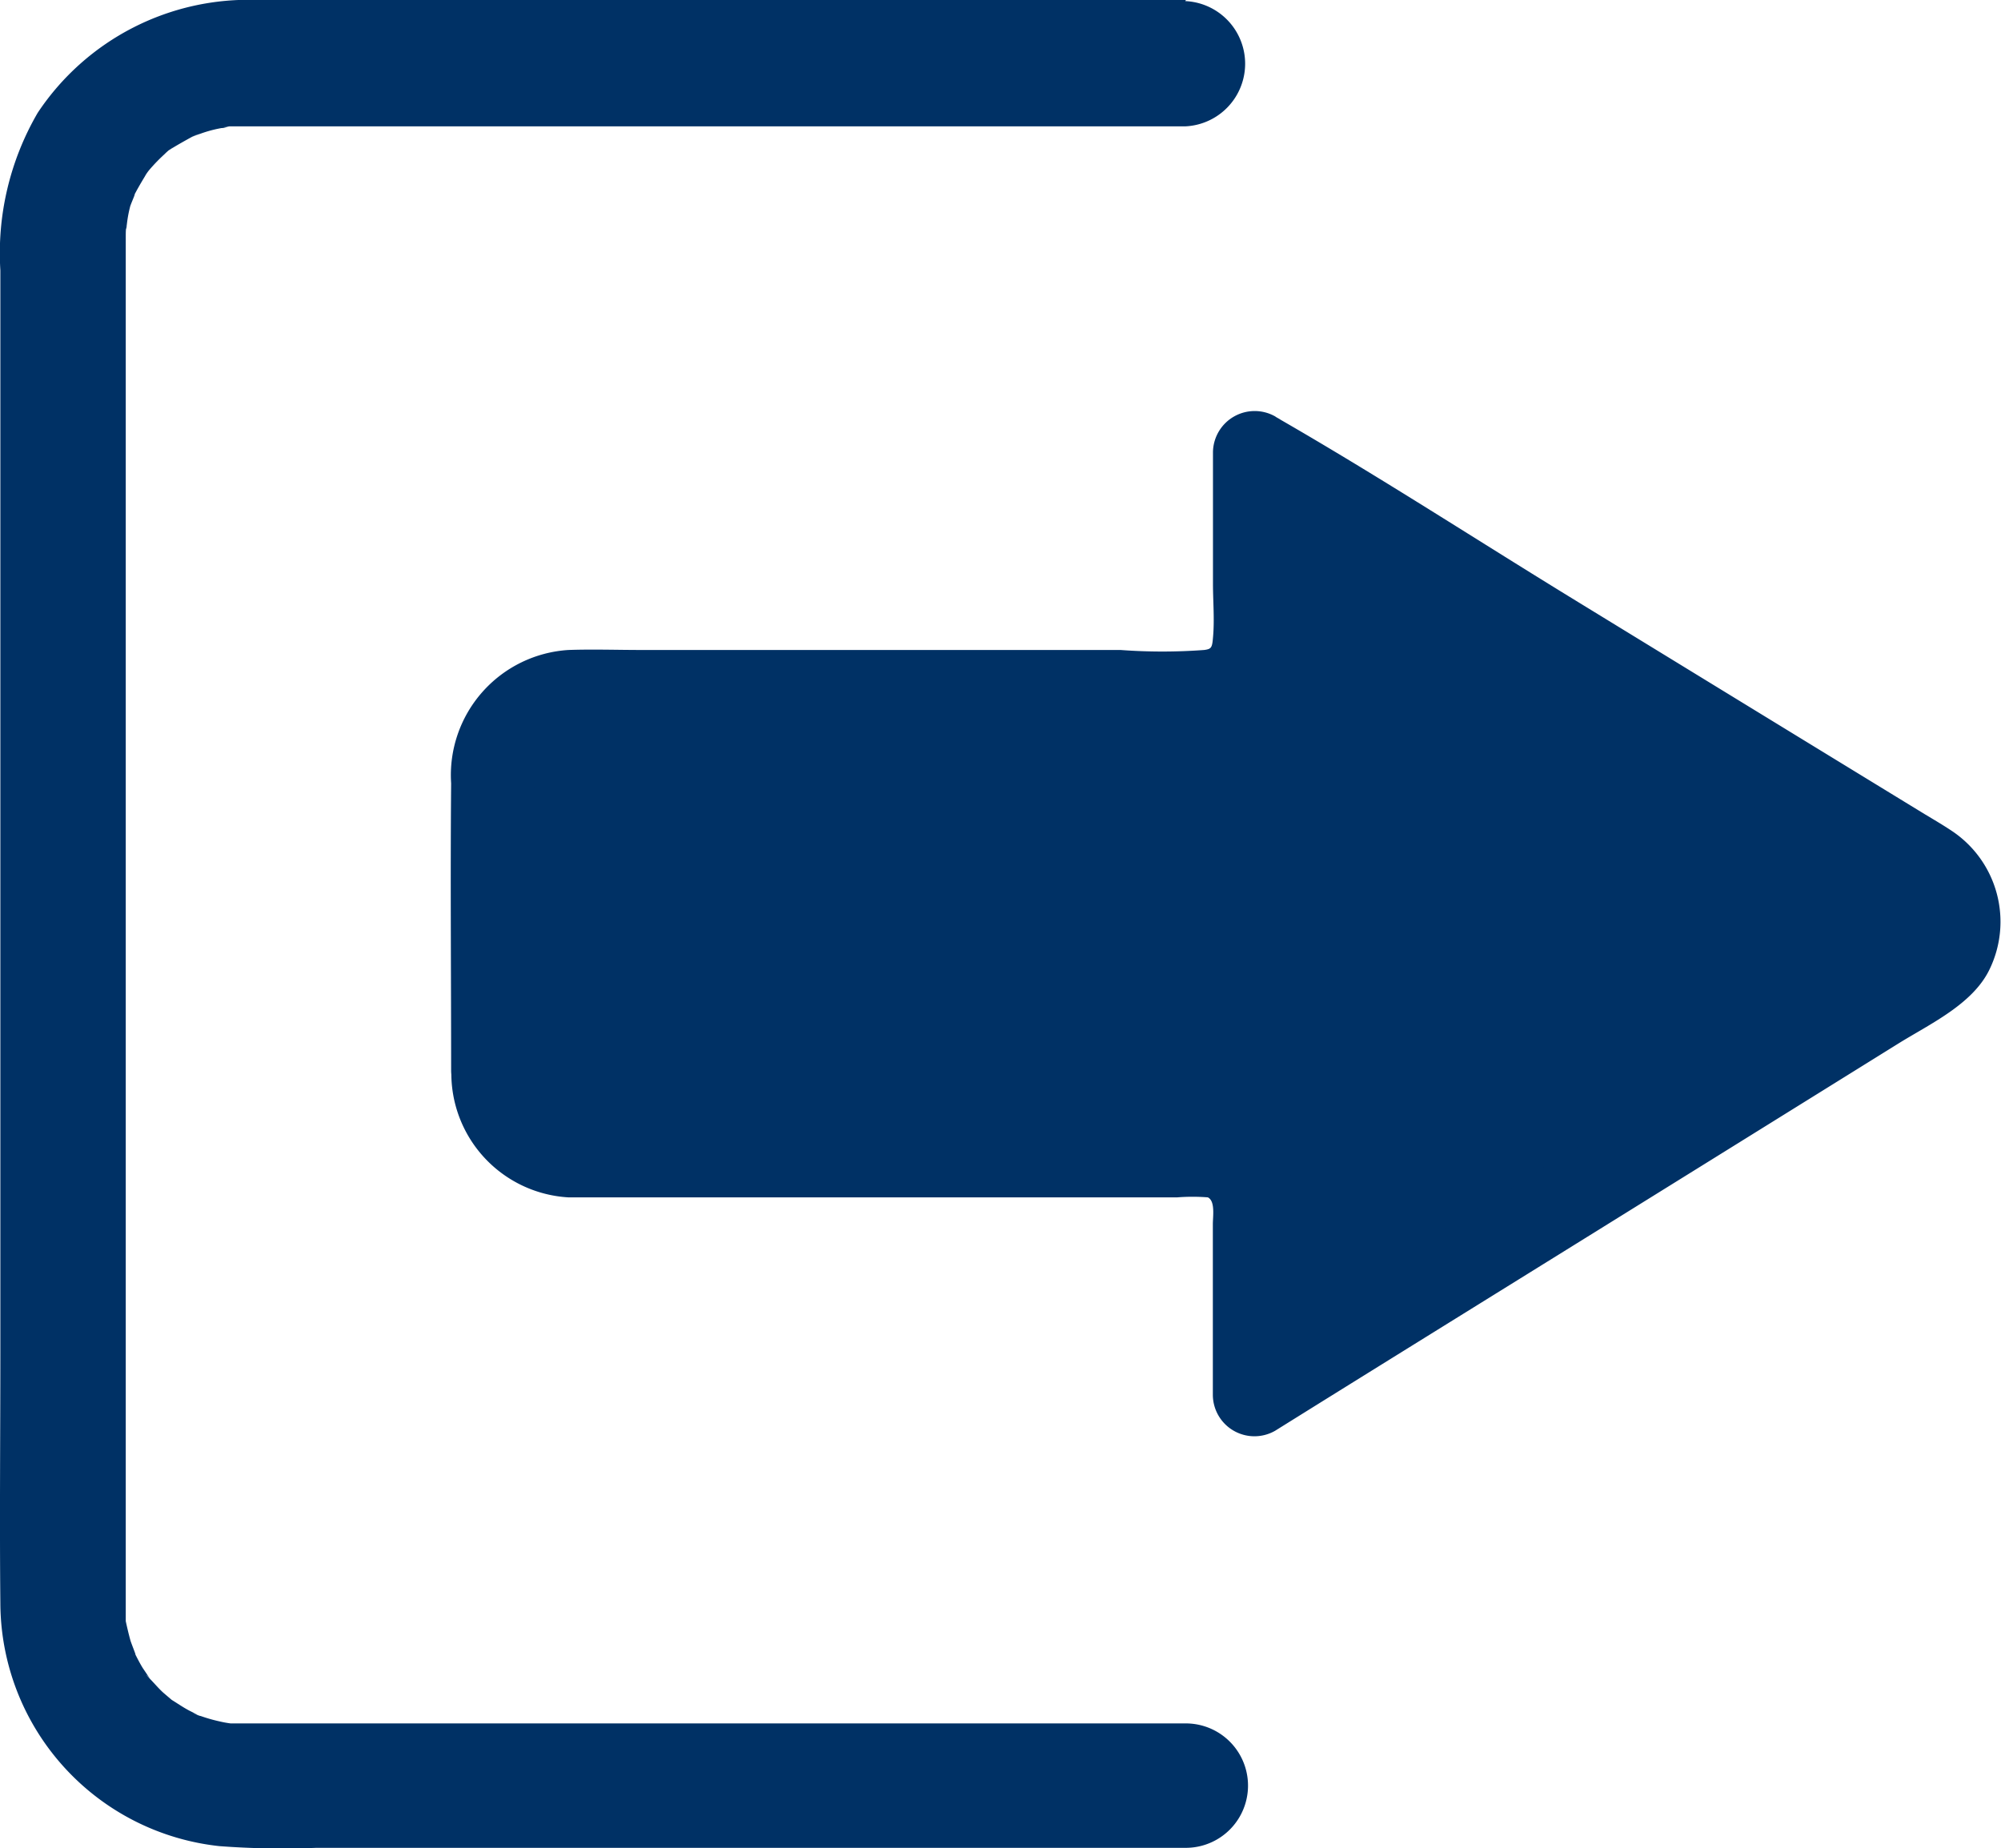 <svg xmlns="http://www.w3.org/2000/svg" width="16.5" height="15.24" viewBox="0 0 16.5 15.24">
  <g id="noun_logout_2265008" transform="translate(-1.047 -27.3)">
    <g id="Group_6135" data-name="Group 6135" transform="translate(4.765 30.683)">
      <path id="Path_3255" data-name="Path 3255" d="M131.9,141.4v-2.415a.667.667,0,0,1,.619-.708h5.288a.411.411,0,0,0,.38-.434V136.3l5.582,3.421a.542.542,0,0,1,0,.886l-5.586,3.472v-1.539a.411.411,0,0,0-.38-.434h-5.288A.664.664,0,0,1,131.9,141.4Z" transform="translate(-131.555 -135.955)" fill="#003165"/>
      <g id="Group_6134" data-name="Group 6134">
        <path id="Path_3256" data-name="Path 3256" d="M122.5,131.655v-2.21c0-.243.007-.554.291-.571.205-.014.414,0,.616,0h2.689c.646,0,1.3.021,1.943,0a.746.746,0,0,0,.694-.493,1.619,1.619,0,0,0,.051-.575v-1.245c-.171.1-.342.2-.513.294l1.987,1.218q1.524.934,3.044,1.864l.417.257a1.262,1.262,0,0,1,.157.1.2.2,0,0,1-.055.3c-.1.065-.195.12-.291.181l-2.87,1.785c-.5.311-1.006.626-1.508.937-.277.171-.568.332-.838.52a.256.256,0,0,1-.041.024c.171.1.342.2.513.294,0-.51.017-1.023,0-1.532a.764.764,0,0,0-.756-.78c-.15,0-.3,0-.455,0h-4.69c-.038,0-.075,0-.109,0a.35.35,0,0,1-.277-.369c-.014-.438-.7-.441-.684,0a1.025,1.025,0,0,0,.965,1.05c.12,0,.236,0,.356,0H127.8a1.6,1.6,0,0,1,.253,0c.062.031.041.157.041.222v1.409a.343.343,0,0,0,.513.294c.691-.431,1.382-.859,2.076-1.29q1.529-.949,3.058-1.9c.263-.164.616-.325.756-.612a.9.9,0,0,0-.311-1.146c-.072-.048-.147-.092-.222-.137q-1.426-.872-2.856-1.748c-.818-.5-1.625-1.026-2.456-1.505-.014-.01-.031-.017-.044-.027a.344.344,0,0,0-.513.294v1.084c0,.147.014.3,0,.448-.007.082-.014.092-.072.1a4.66,4.66,0,0,1-.691,0h-3.951c-.2,0-.4-.007-.6,0a1.034,1.034,0,0,0-.968,1.1c-.007.79,0,1.577,0,2.367A.342.342,0,0,0,122.5,131.655Z" transform="translate(-121.811 -126.213)" fill="#003165"/>
      </g>
    </g>
    <g id="Group_6137" data-name="Group 6137" transform="translate(1.047 27.3)">
      <g id="Group_6136" data-name="Group 6136" transform="translate(0 0)">
        <path id="Path_3257" data-name="Path 3257" d="M22.89,27.3H15.242a2.087,2.087,0,0,0-1.82.93,2.3,2.3,0,0,0-.308,1.3v8.921c0,.691-.007,1.382,0,2.073a2.023,2.023,0,0,0,1.806,2,7,7,0,0,0,.8.014h7.169a.513.513,0,1,0,0-1.026H15.112c-.031,0-.065,0-.1,0-.1,0-.027,0,0,0a.874.874,0,0,1-.092-.017,1.3,1.3,0,0,1-.154-.044c-.014,0-.1-.041-.044-.017s-.051-.027-.062-.034c-.044-.024-.089-.055-.133-.082-.065-.041.055.051,0,0l-.068-.058c-.038-.034-.072-.075-.109-.113-.065-.068-.014-.021,0,0l-.062-.092c-.027-.044-.051-.092-.075-.14.044.092-.021-.065-.027-.089-.014-.051-.027-.106-.038-.157-.014-.079,0,.079,0,0,0-.041,0-.079,0-.12v-9.1c0-.7,0-1.409,0-2.114V29.25c0-.031,0-.062.007-.1,0,.007-.014.079,0,.021A1.041,1.041,0,0,1,14.185,29c.01-.031.065-.154.021-.068.031-.062.065-.12.1-.178a.31.31,0,0,1,.038-.055c-.051.075-.01.014,0,0a1.44,1.44,0,0,1,.123-.127.558.558,0,0,1,.068-.058c-.007.007-.062.044-.014.014s.116-.068.174-.1c.017-.01.089-.041,0,0,.021-.007.041-.017.065-.024a1.049,1.049,0,0,1,.178-.048c.024,0,.044-.01.068-.014-.1.017-.017,0,0,0s.065,0,.1,0c.239,0,.475,0,.715,0h7.063a.517.517,0,0,0,0-1.033Z" transform="translate(-13.111 -27.3)" fill="#003165"/>
      </g>
    </g>
  </g>
</svg>
